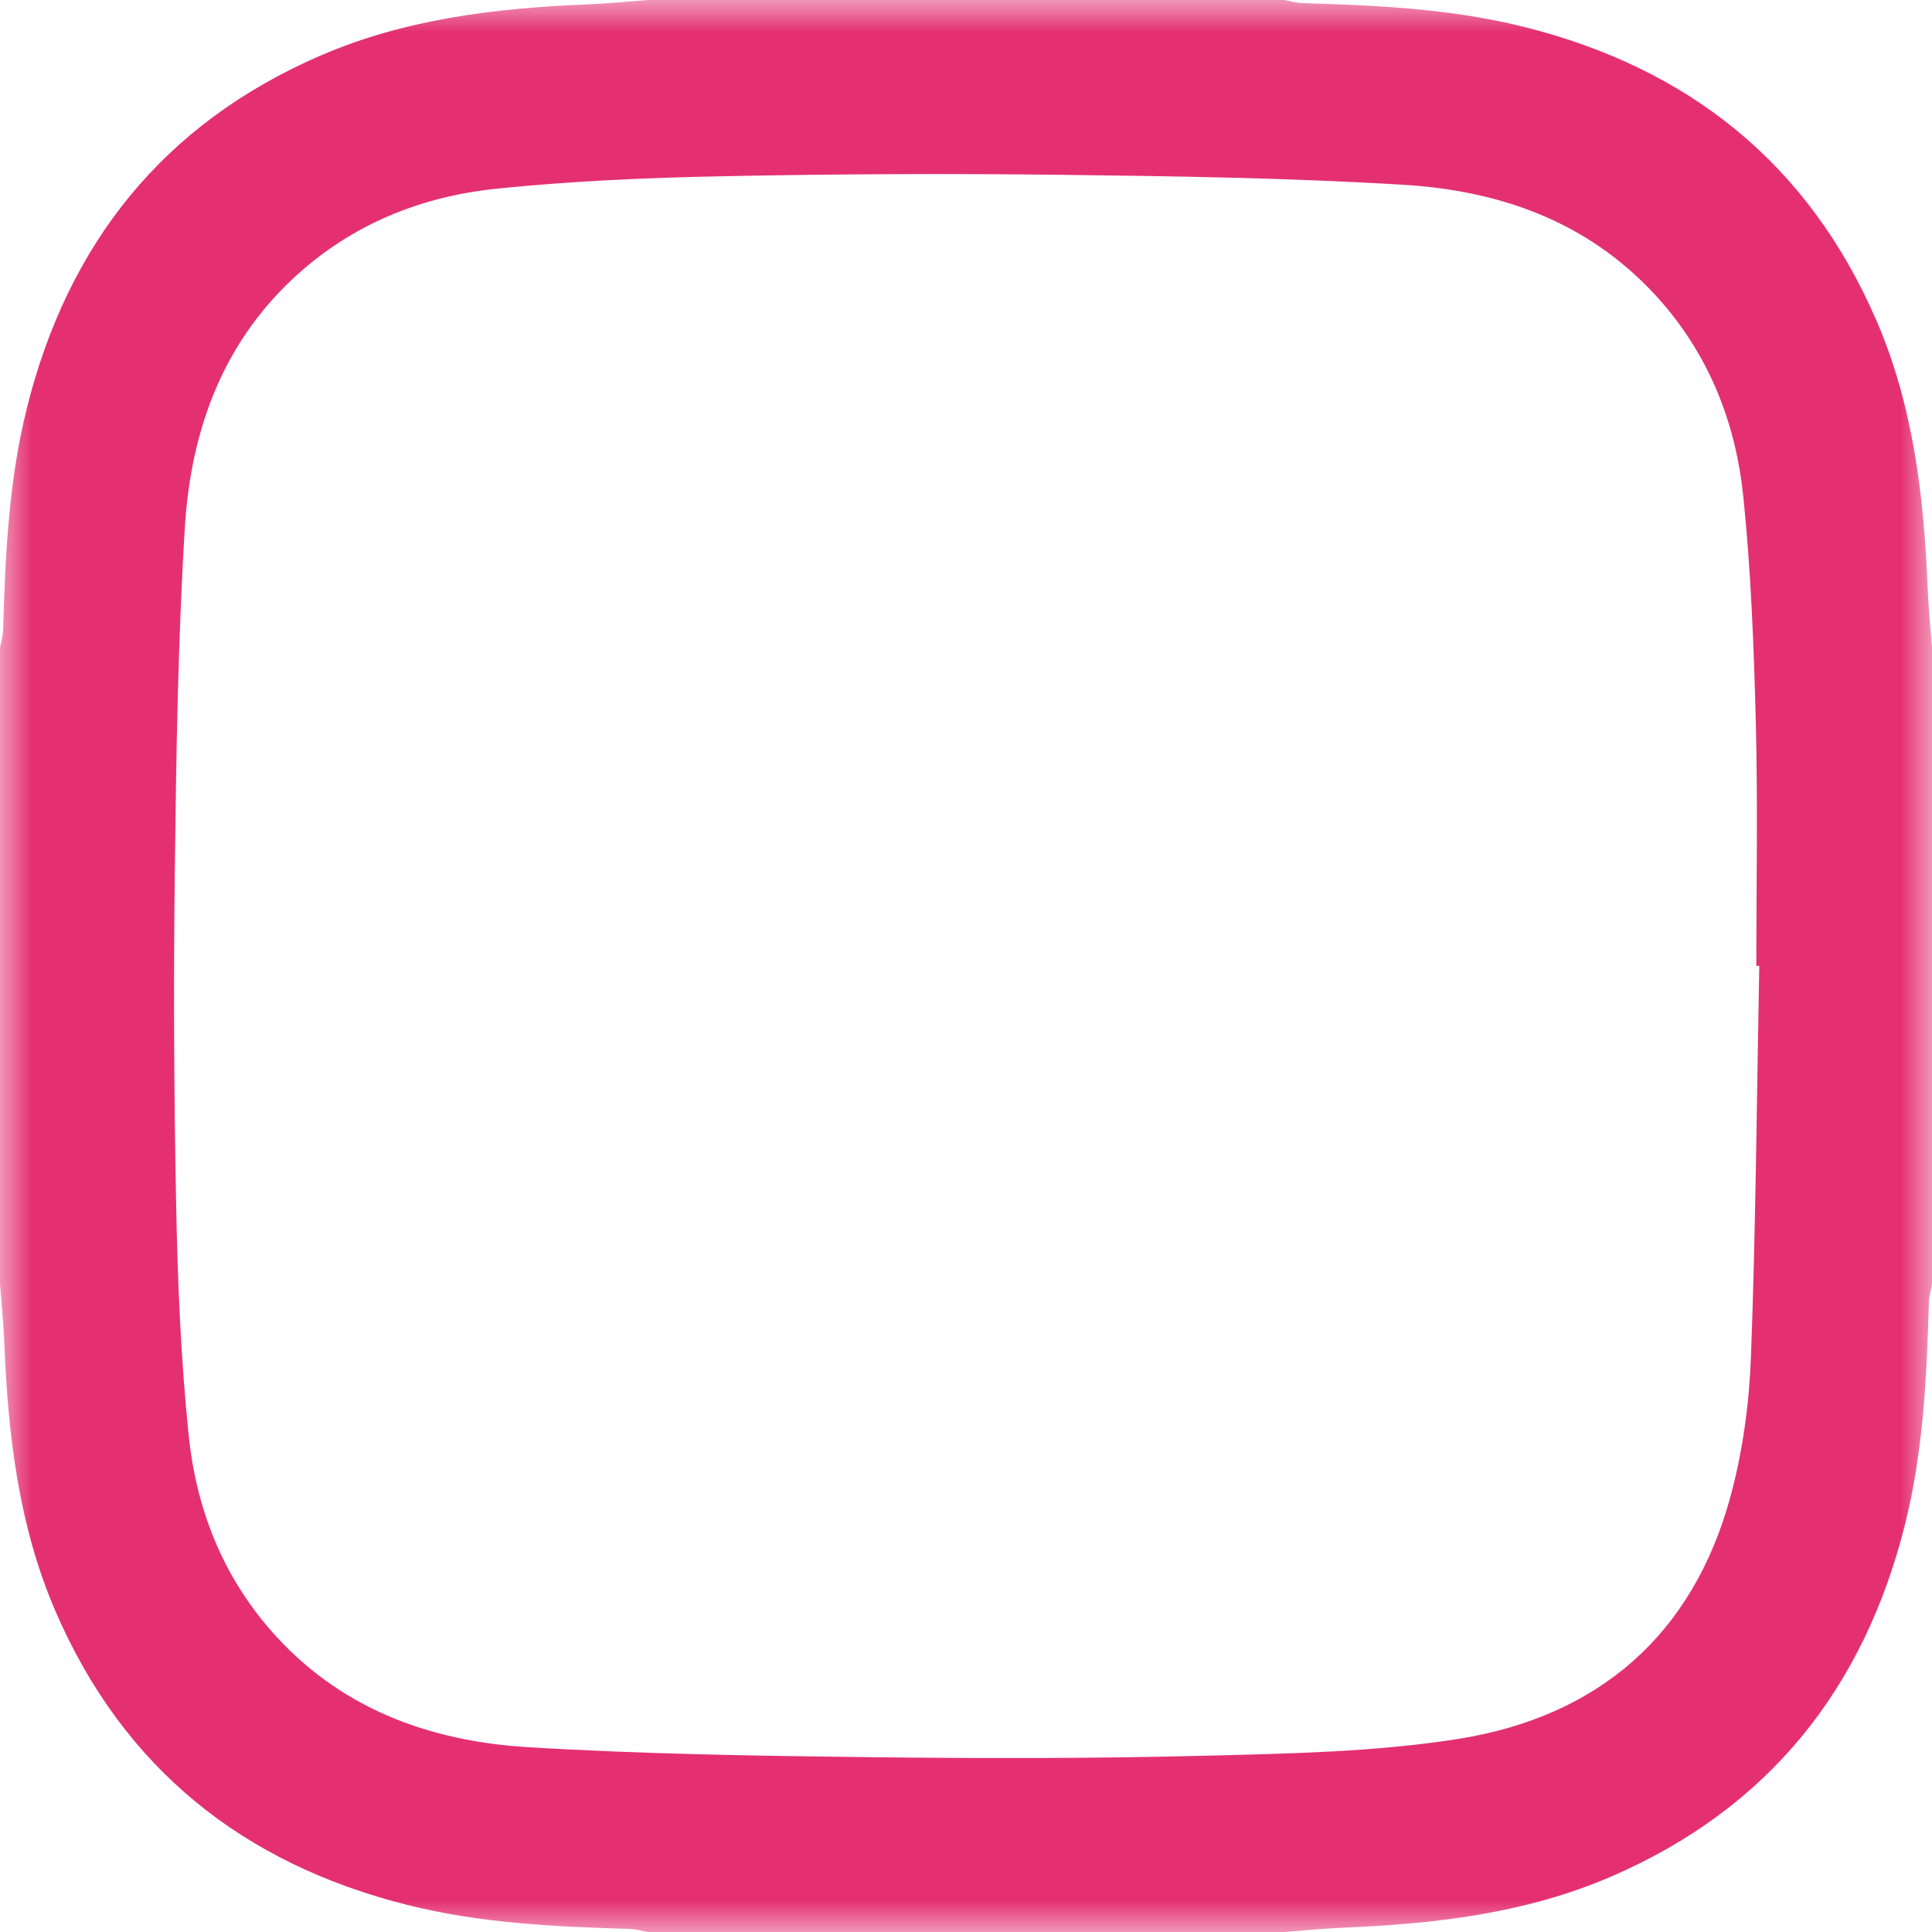 <svg width="30" height="30" viewBox="0 0 30 30" fill="none" xmlns="http://www.w3.org/2000/svg">
<mask id="mask0_2_314" style="mask-type:luminance" maskUnits="userSpaceOnUse" x="0" y="0" width="30" height="30">
<path fill-rule="evenodd" clip-rule="evenodd" d="M15 0H30V30H15H0V0H15Z" fill="white"/>
</mask>
<g mask="url(#mask0_2_314)">
<path fill-rule="evenodd" clip-rule="evenodd" d="M27.318 14.998C27.302 14.998 27.287 14.998 27.272 14.998C27.272 13.749 27.296 12.499 27.265 11.25C27.235 10.072 27.191 8.891 27.071 7.72C26.957 6.6 26.562 5.567 25.806 4.696C24.747 3.478 23.351 2.965 21.805 2.87C20.045 2.763 18.279 2.736 16.516 2.715C14.761 2.693 13.005 2.701 11.25 2.736C10.072 2.759 8.891 2.809 7.72 2.929C6.6 3.043 5.567 3.438 4.696 4.194C3.478 5.252 2.965 6.649 2.87 8.195C2.763 9.955 2.736 11.721 2.715 13.484C2.693 15.239 2.701 16.995 2.736 18.75C2.759 19.928 2.809 21.109 2.929 22.28C3.043 23.4 3.438 24.433 4.194 25.304C5.252 26.522 6.649 27.035 8.195 27.13C9.955 27.237 11.721 27.264 13.484 27.285C15.239 27.306 16.996 27.307 18.75 27.262C20.046 27.229 21.354 27.204 22.63 27.004C24.81 26.661 26.285 25.397 26.872 23.233C27.062 22.532 27.162 21.791 27.189 21.064C27.264 19.043 27.279 17.02 27.318 14.998ZM0 19.941C0 16.647 0 13.353 0 10.059C0.017 9.966 0.045 9.873 0.048 9.779C0.082 8.619 0.135 7.462 0.419 6.329C1.06 3.775 2.541 1.917 4.977 0.863C6.298 0.292 7.702 0.126 9.125 0.068C9.437 0.055 9.748 0.023 10.059 0H19.941C20.034 0.017 20.127 0.045 20.221 0.048C21.381 0.082 22.538 0.135 23.671 0.419C26.225 1.06 28.083 2.541 29.137 4.977C29.708 6.298 29.874 7.702 29.932 9.125C29.945 9.437 29.977 9.748 30 10.059V19.941C29.983 20.034 29.955 20.127 29.952 20.221C29.918 21.381 29.865 22.538 29.581 23.671C28.94 26.225 27.459 28.083 25.023 29.137C23.702 29.708 22.298 29.874 20.875 29.932C20.563 29.945 20.252 29.977 19.941 30H10.059C9.966 29.983 9.873 29.955 9.778 29.952C8.619 29.918 7.462 29.865 6.33 29.581C3.775 28.94 1.917 27.459 0.863 25.023C0.292 23.702 0.126 22.298 0.068 20.875C0.055 20.563 0.023 20.252 0 19.941Z" fill="#E43071"/>
</g>
</svg>
